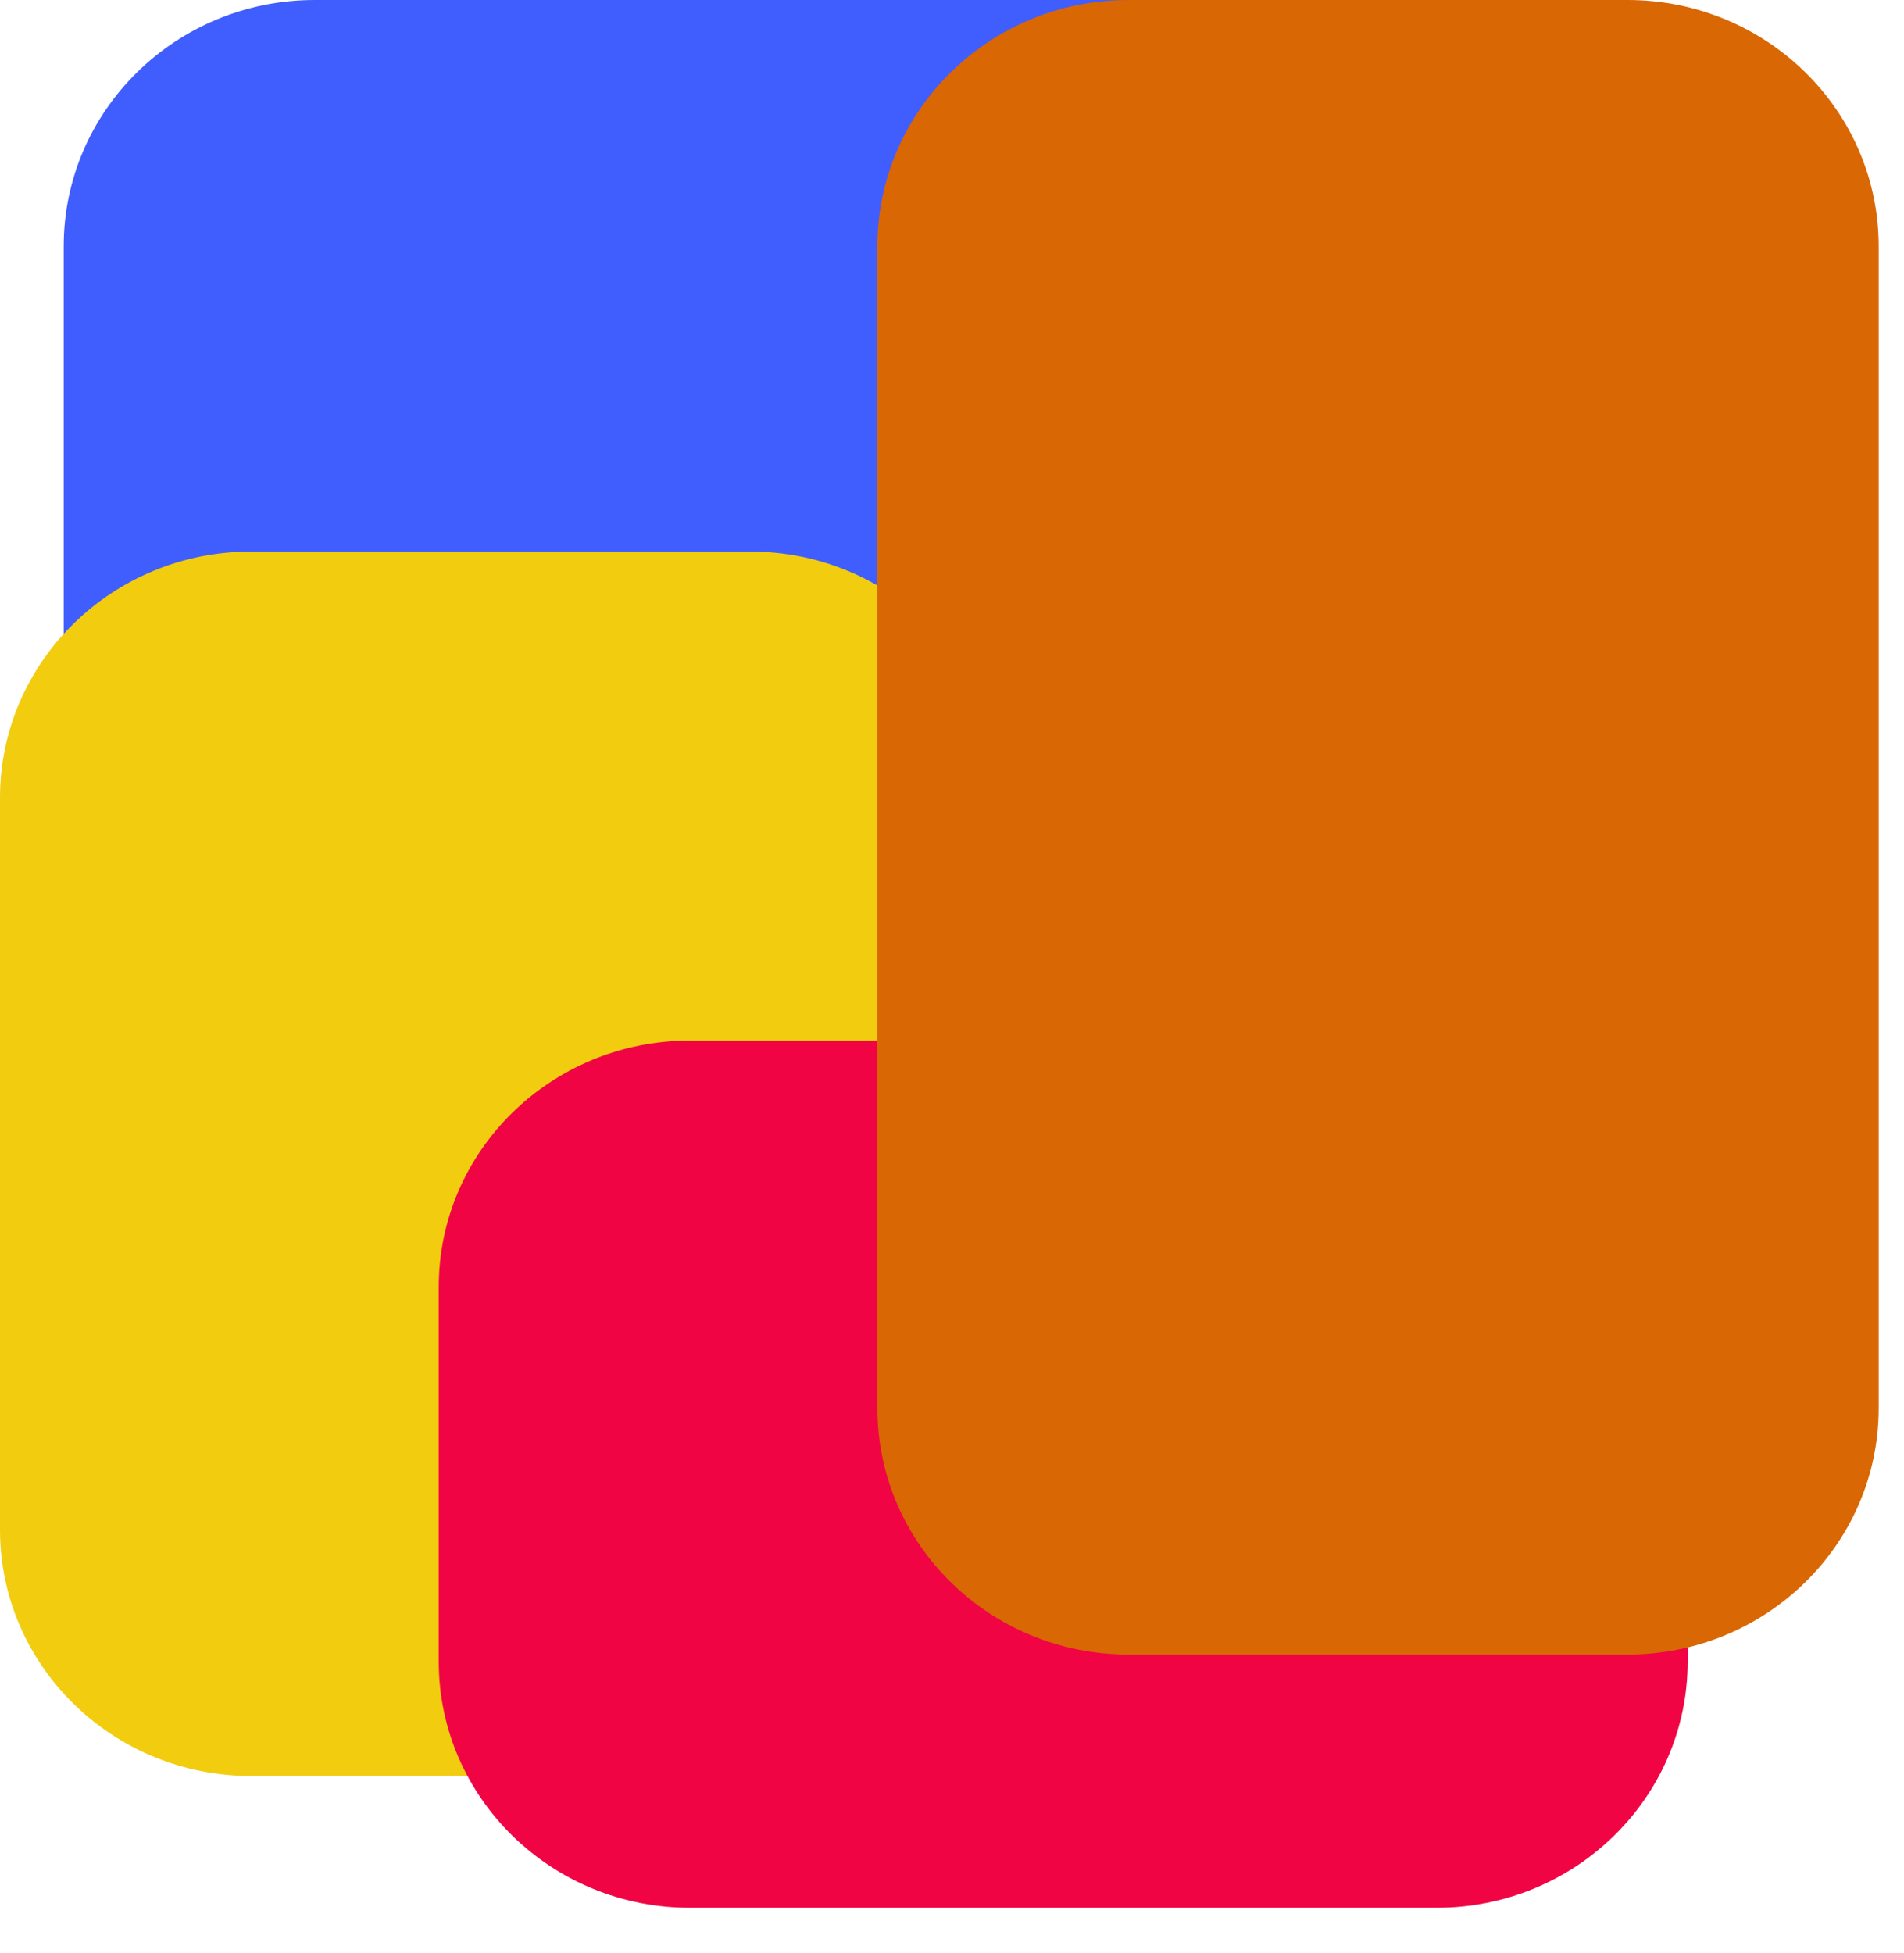 <svg width="39" height="40" viewBox="0 0 39 40" fill="none" xmlns="http://www.w3.org/2000/svg">
<path d="M25.582 0H6.45C3.608 0 1.305 2.258 1.305 5.044V23.799C1.305 26.584 3.608 28.842 6.45 28.842H25.582C28.424 28.842 30.728 26.584 30.728 23.799V5.044C30.728 2.258 28.424 0 25.582 0Z" fill="#405EFE"/>
<path d="M15.364 11.296H5.145C2.304 11.296 0 13.554 0 16.339V31.329C0 34.114 2.304 36.373 5.145 36.373H15.364C18.205 36.373 20.509 34.114 20.509 31.329V16.339C20.509 13.554 18.205 11.296 15.364 11.296Z" fill="#F2CC0F"/>
<path d="M29.424 21.312H14.133C11.291 21.312 8.987 23.57 8.987 26.356V34.028C8.987 36.814 11.291 39.072 14.133 39.072H29.424C32.266 39.072 34.569 36.814 34.569 34.028V26.356C34.569 23.57 32.266 21.312 29.424 21.312Z" fill="#F00444"/>
<path d="M33.335 0H23.117C20.275 0 17.972 2.258 17.972 5.044V28.842C17.972 31.628 20.275 33.886 23.117 33.886H33.335C36.177 33.886 38.481 31.628 38.481 28.842V5.044C38.481 2.258 36.177 0 33.335 0Z" fill="#D96704"/>
</svg>
